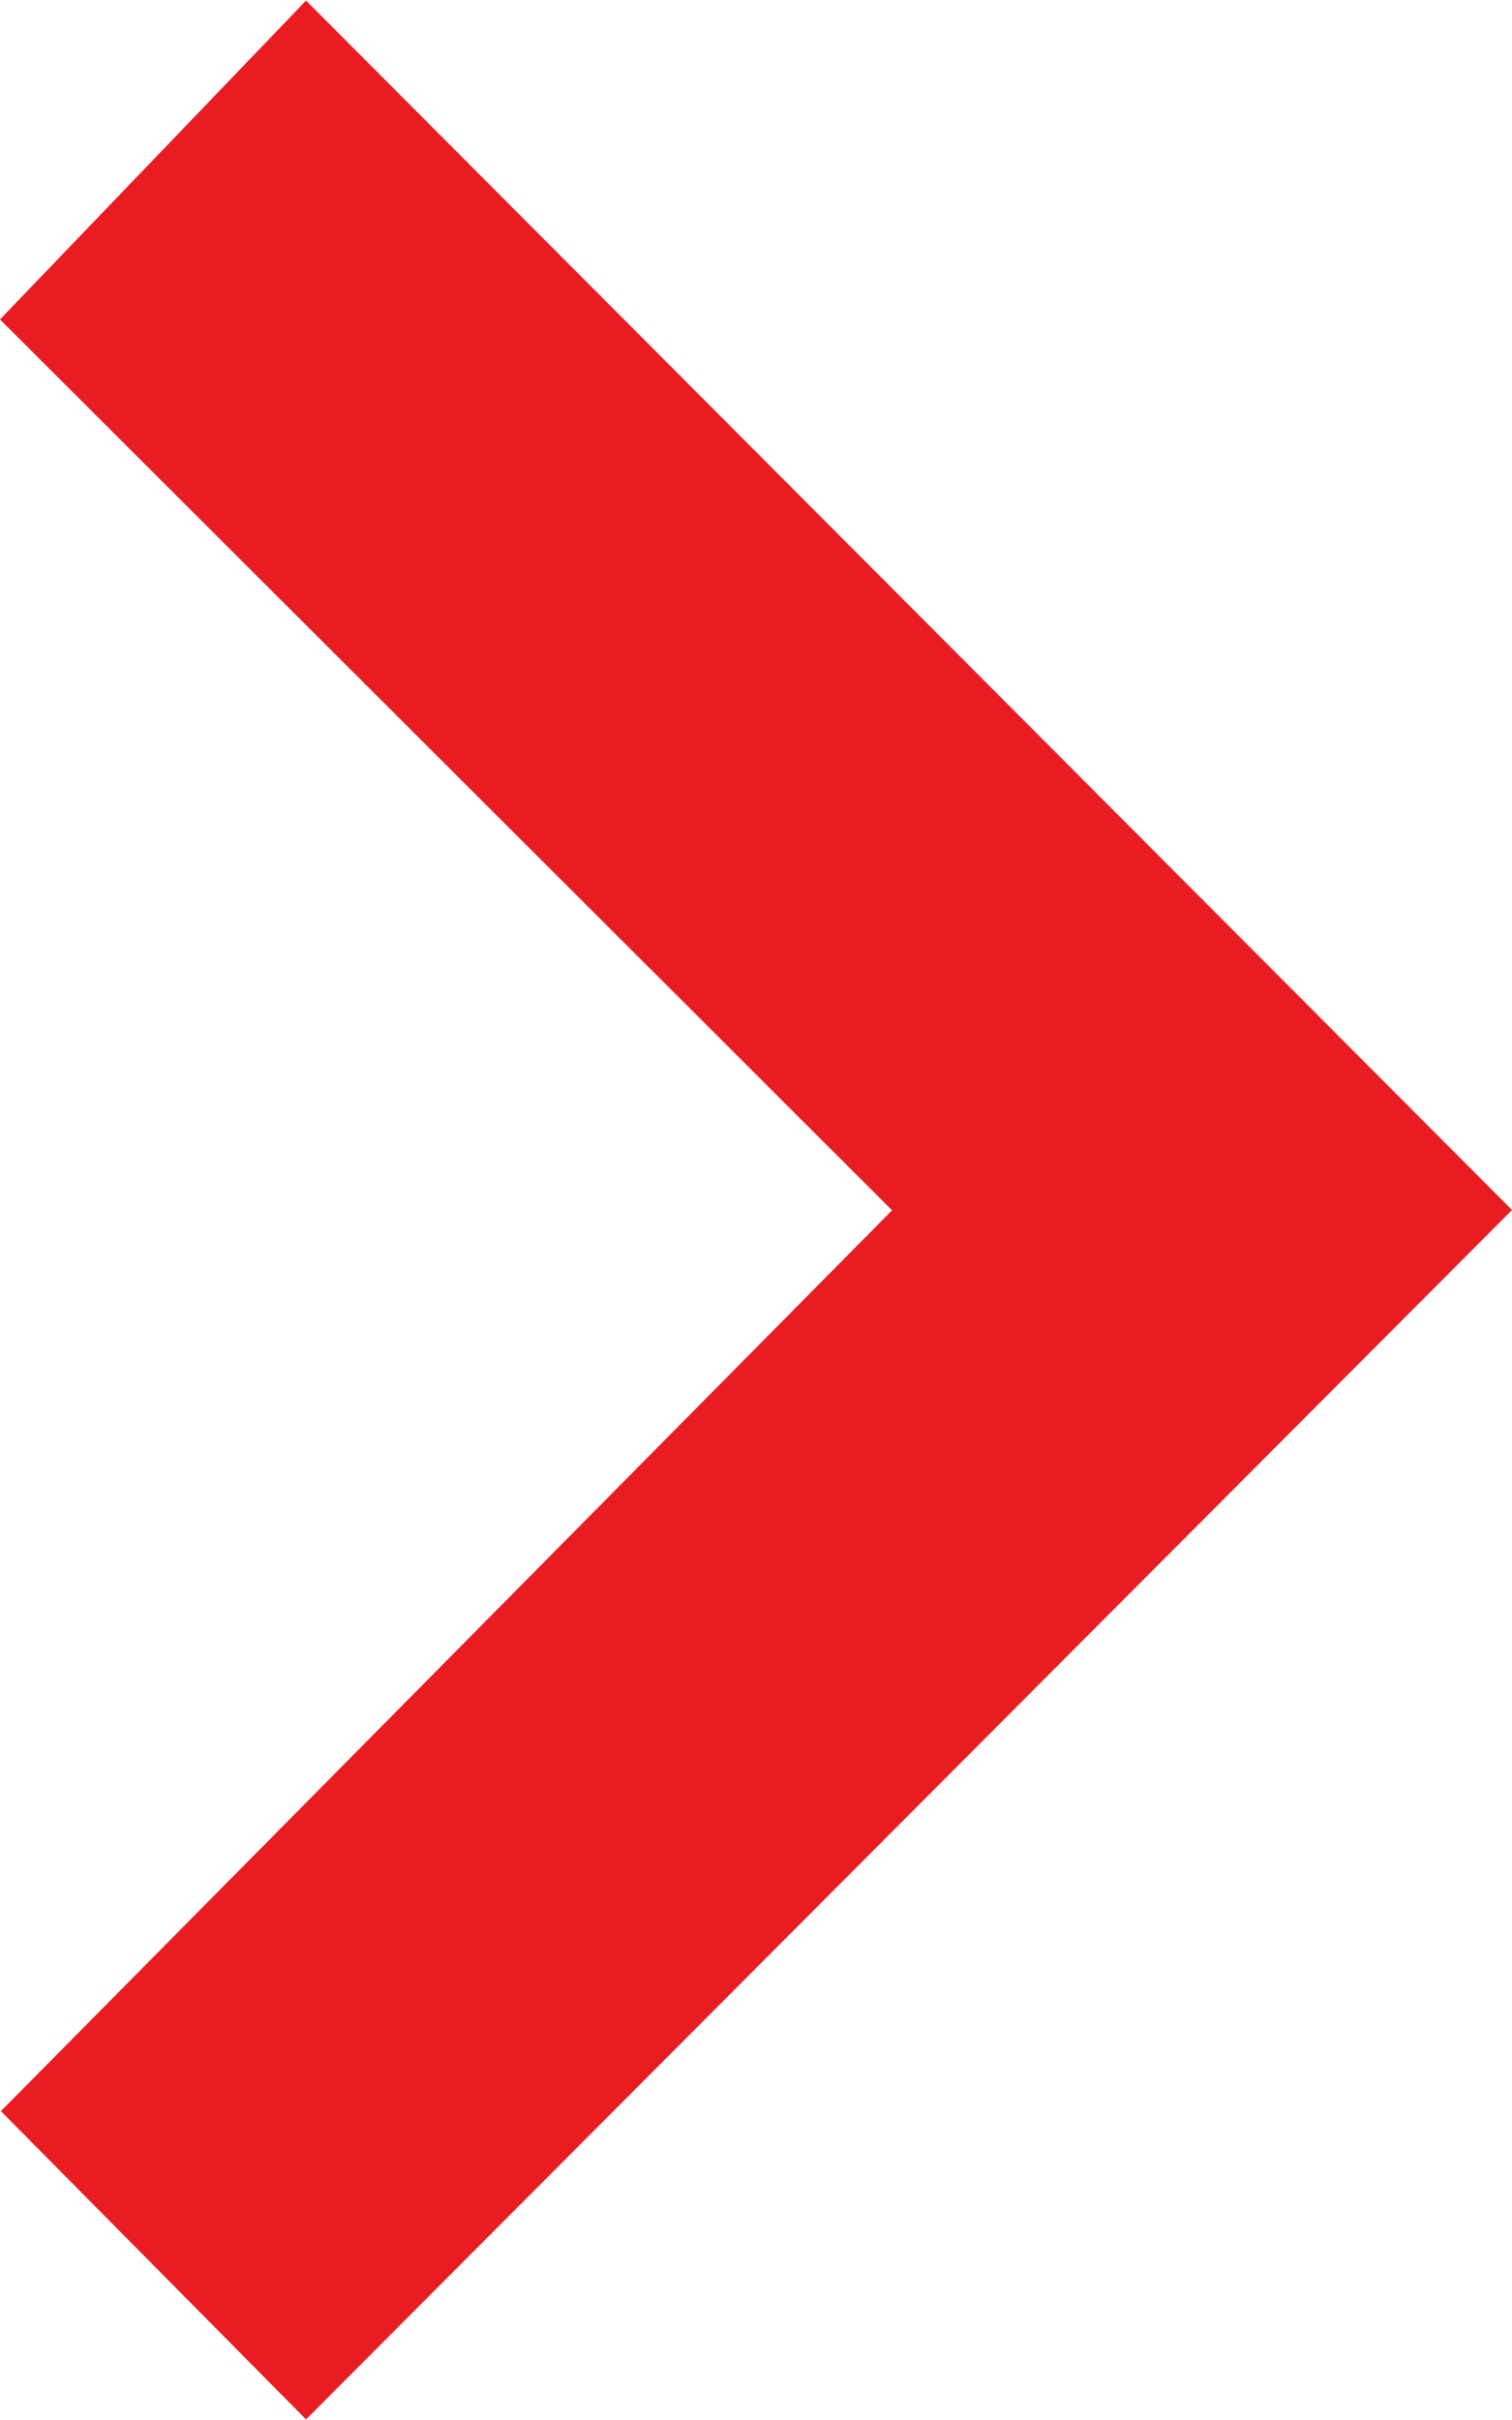 <svg id="list" width="5" height="8" xmlns="http://www.w3.org/2000/svg" viewBox="0 0 5 7.996"><defs><style>.cls-1{fill:#e91c22;fill-rule:evenodd;}</style></defs><title>list</title><path class="cls-1" d="M.005,6.981l2.947-2.978L.002,1.058,1.014.004,5.002,4.002,1.014,8Z" transform="translate(-0.002 -0.004)"/></svg>